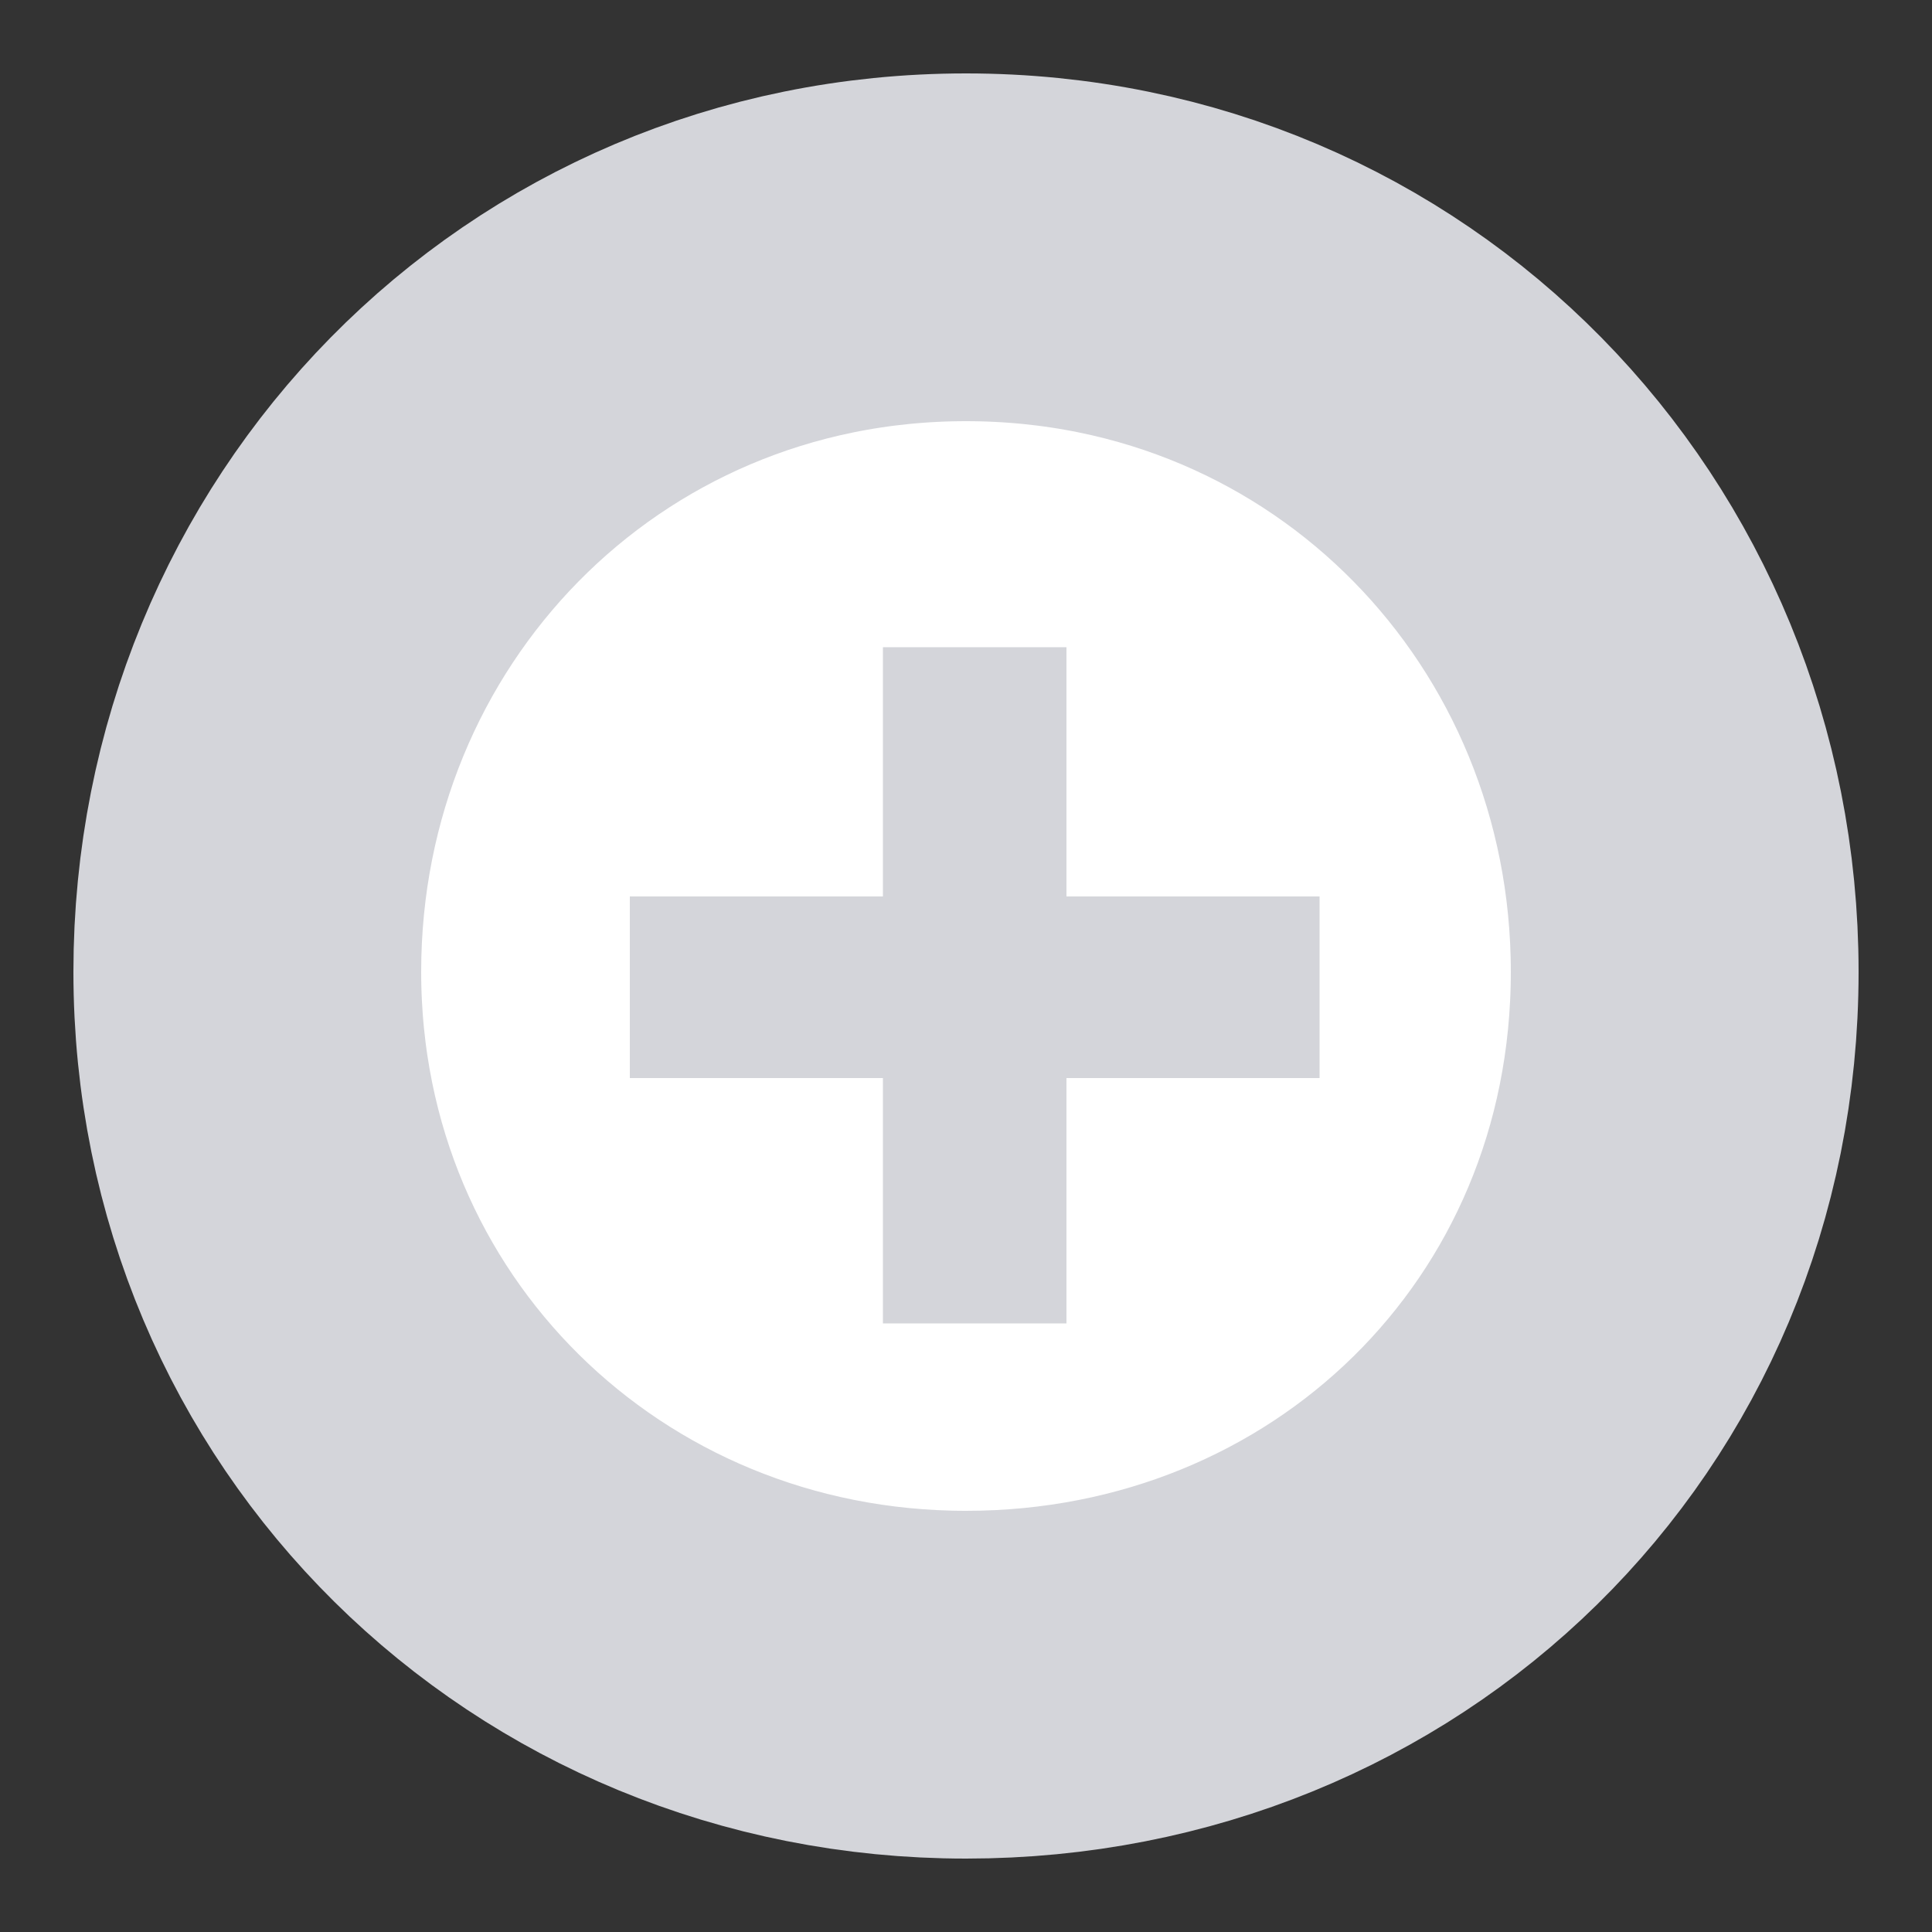 <?xml version="1.0" encoding="utf-8"?>
<!-- Generator: Adobe Illustrator 19.2.1, SVG Export Plug-In . SVG Version: 6.00 Build 0)  -->
<svg version="1.1" id="Layer_1" xmlns="http://www.w3.org/2000/svg" xmlns:xlink="http://www.w3.org/1999/xlink" x="0px" y="0px"
	 viewBox="0 0 100 100" enable-background="new 0 0 100 100" xml:space="preserve">
<rect x="0" y="0" width="100" height="100" fill="#333333" stroke="none"/>
<path fill="#FFFFFF" stroke="#D4D5DA" stroke-width="18" stroke-miterlimit="10" d="M87.2,50.3c0,21-16.5,36.9-37.2,36.9
	S12.8,71,12.8,50.3S29,12.8,50,12.8S87.2,29.6,87.2,50.3z"/>
<g enable-background="new    ">
	<path fill="#D4D5DA" d="M45.7,55.8H32.6v-9.4h13.1V33.5h9.5v12.9h13.1v9.4H55.2v12.7h-9.5V55.8z"/>
</g>
</svg>
